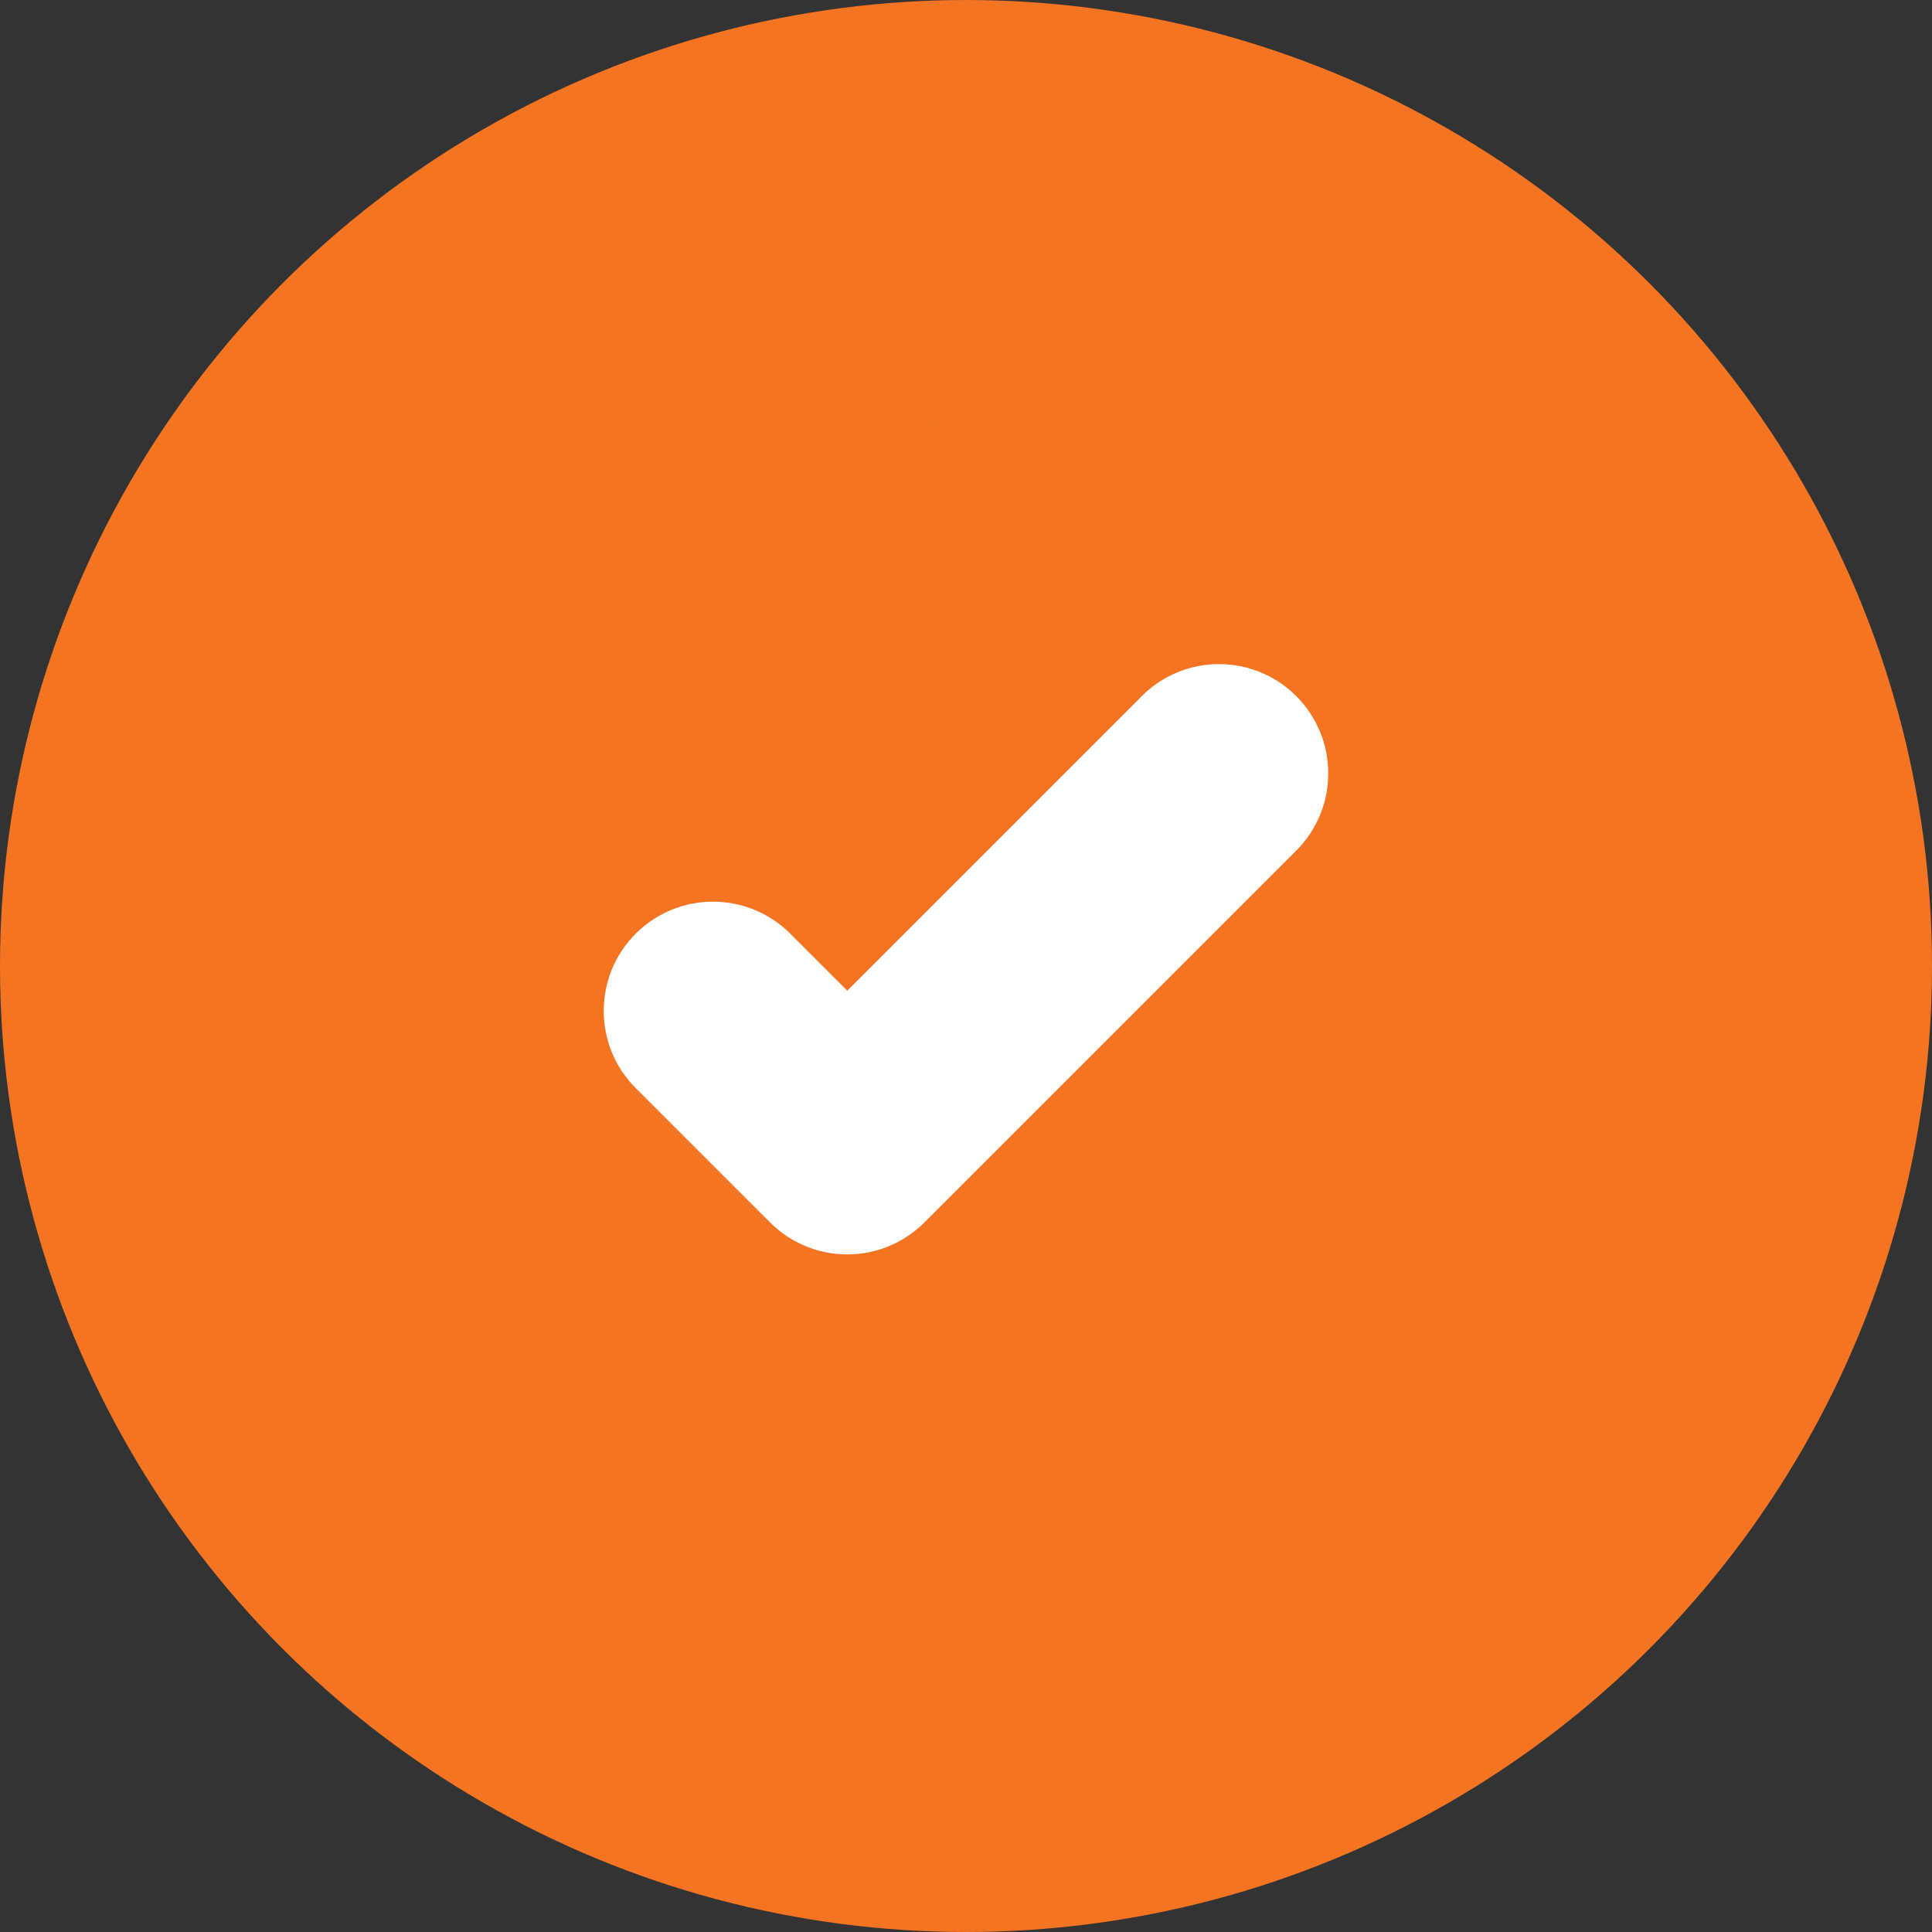 <svg xmlns="http://www.w3.org/2000/svg" width="32" height="32" viewBox="0 0 32 32" fill="none">
    <rect x="0" y="0" width="32" height="32" fill="#333333" stroke="none"/>
    <circle cx="16" cy="16" r="15.5" fill="#F47421" stroke="#F47421"/>
    <circle cx="16" cy="16" r="9" fill="#F47421"/>
    <path d="M14.033 20.777C13.553 20.777 13.093 20.586 12.754 20.247L10.53 18.023C9.823 17.317 9.823 16.171 10.53 15.464C11.237 14.758 12.382 14.758 13.089 15.464L14.033 16.408L18.911 11.53C19.618 10.823 20.763 10.823 21.47 11.53C22.177 12.237 22.177 13.382 21.47 14.089L15.312 20.247C14.973 20.586 14.513 20.777 14.033 20.777Z" fill="white"/>
</svg>